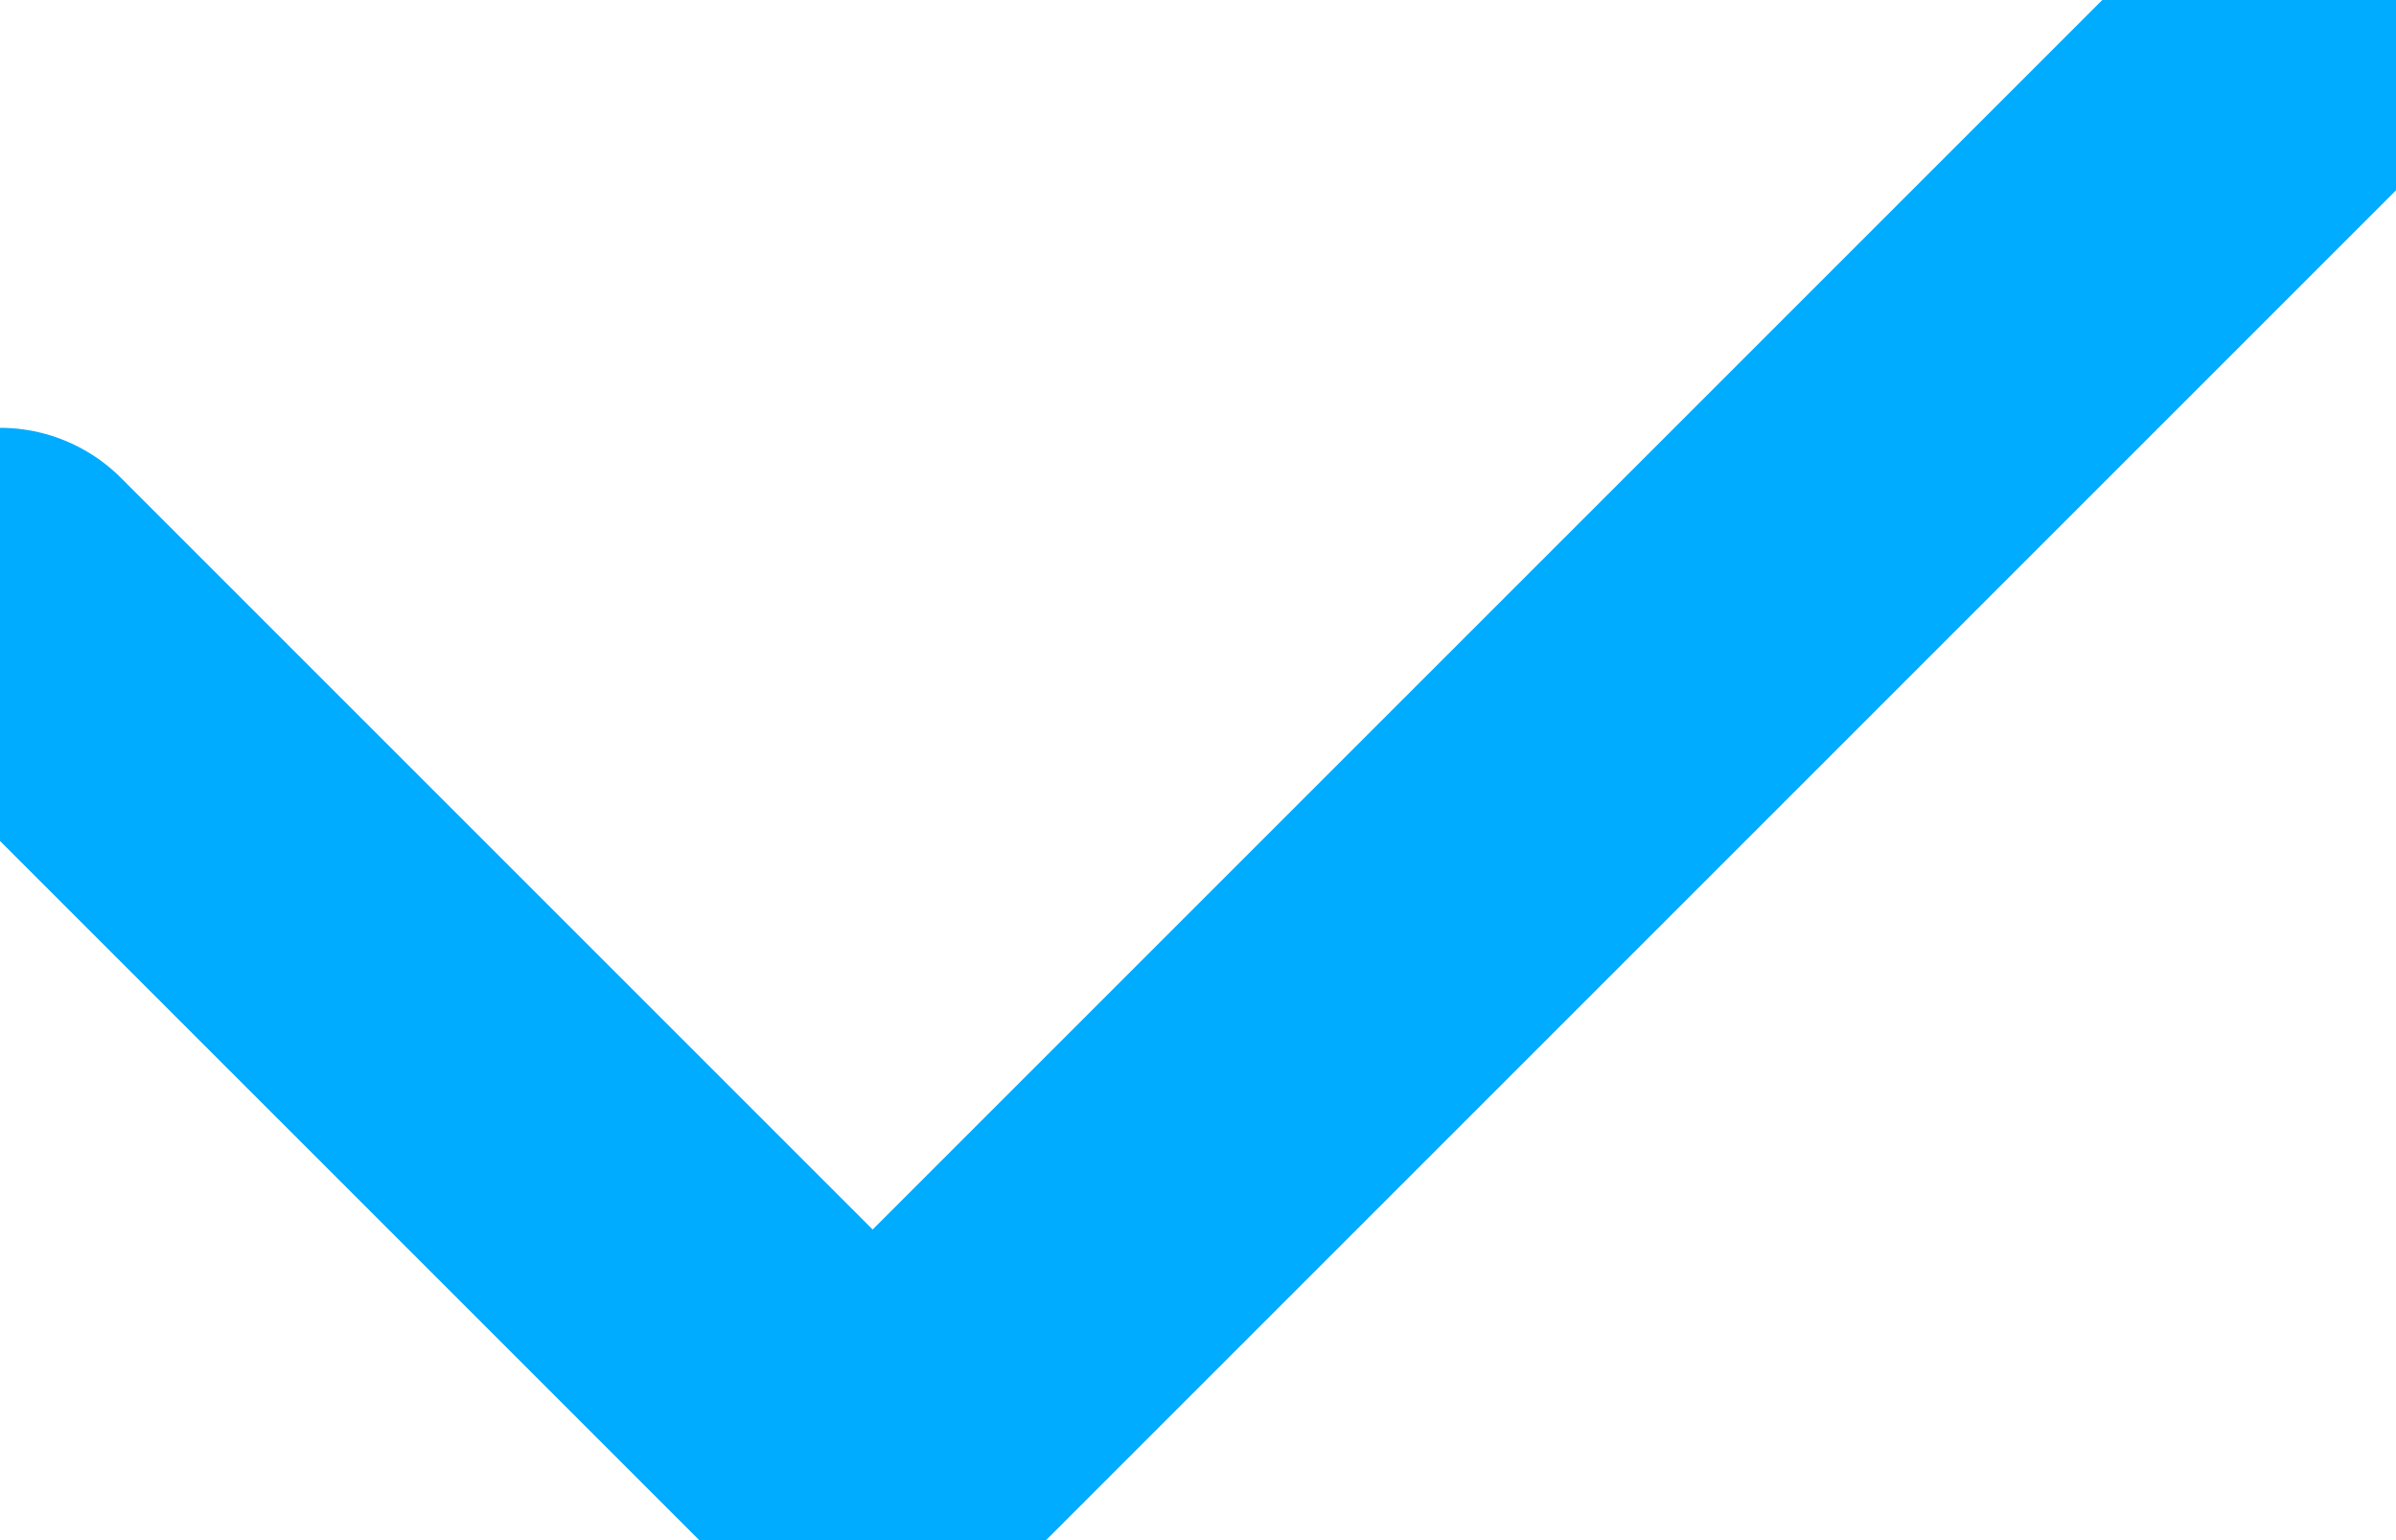 <svg xmlns="http://www.w3.org/2000/svg" width="14" height="9" viewBox="0 0 14 9">
    <path fill="none" fill-rule="evenodd" stroke="#00ACFF" stroke-linecap="round" stroke-width="2" d="M0 3.5l5.099 5.099 8.51-8.51"/>
</svg>
